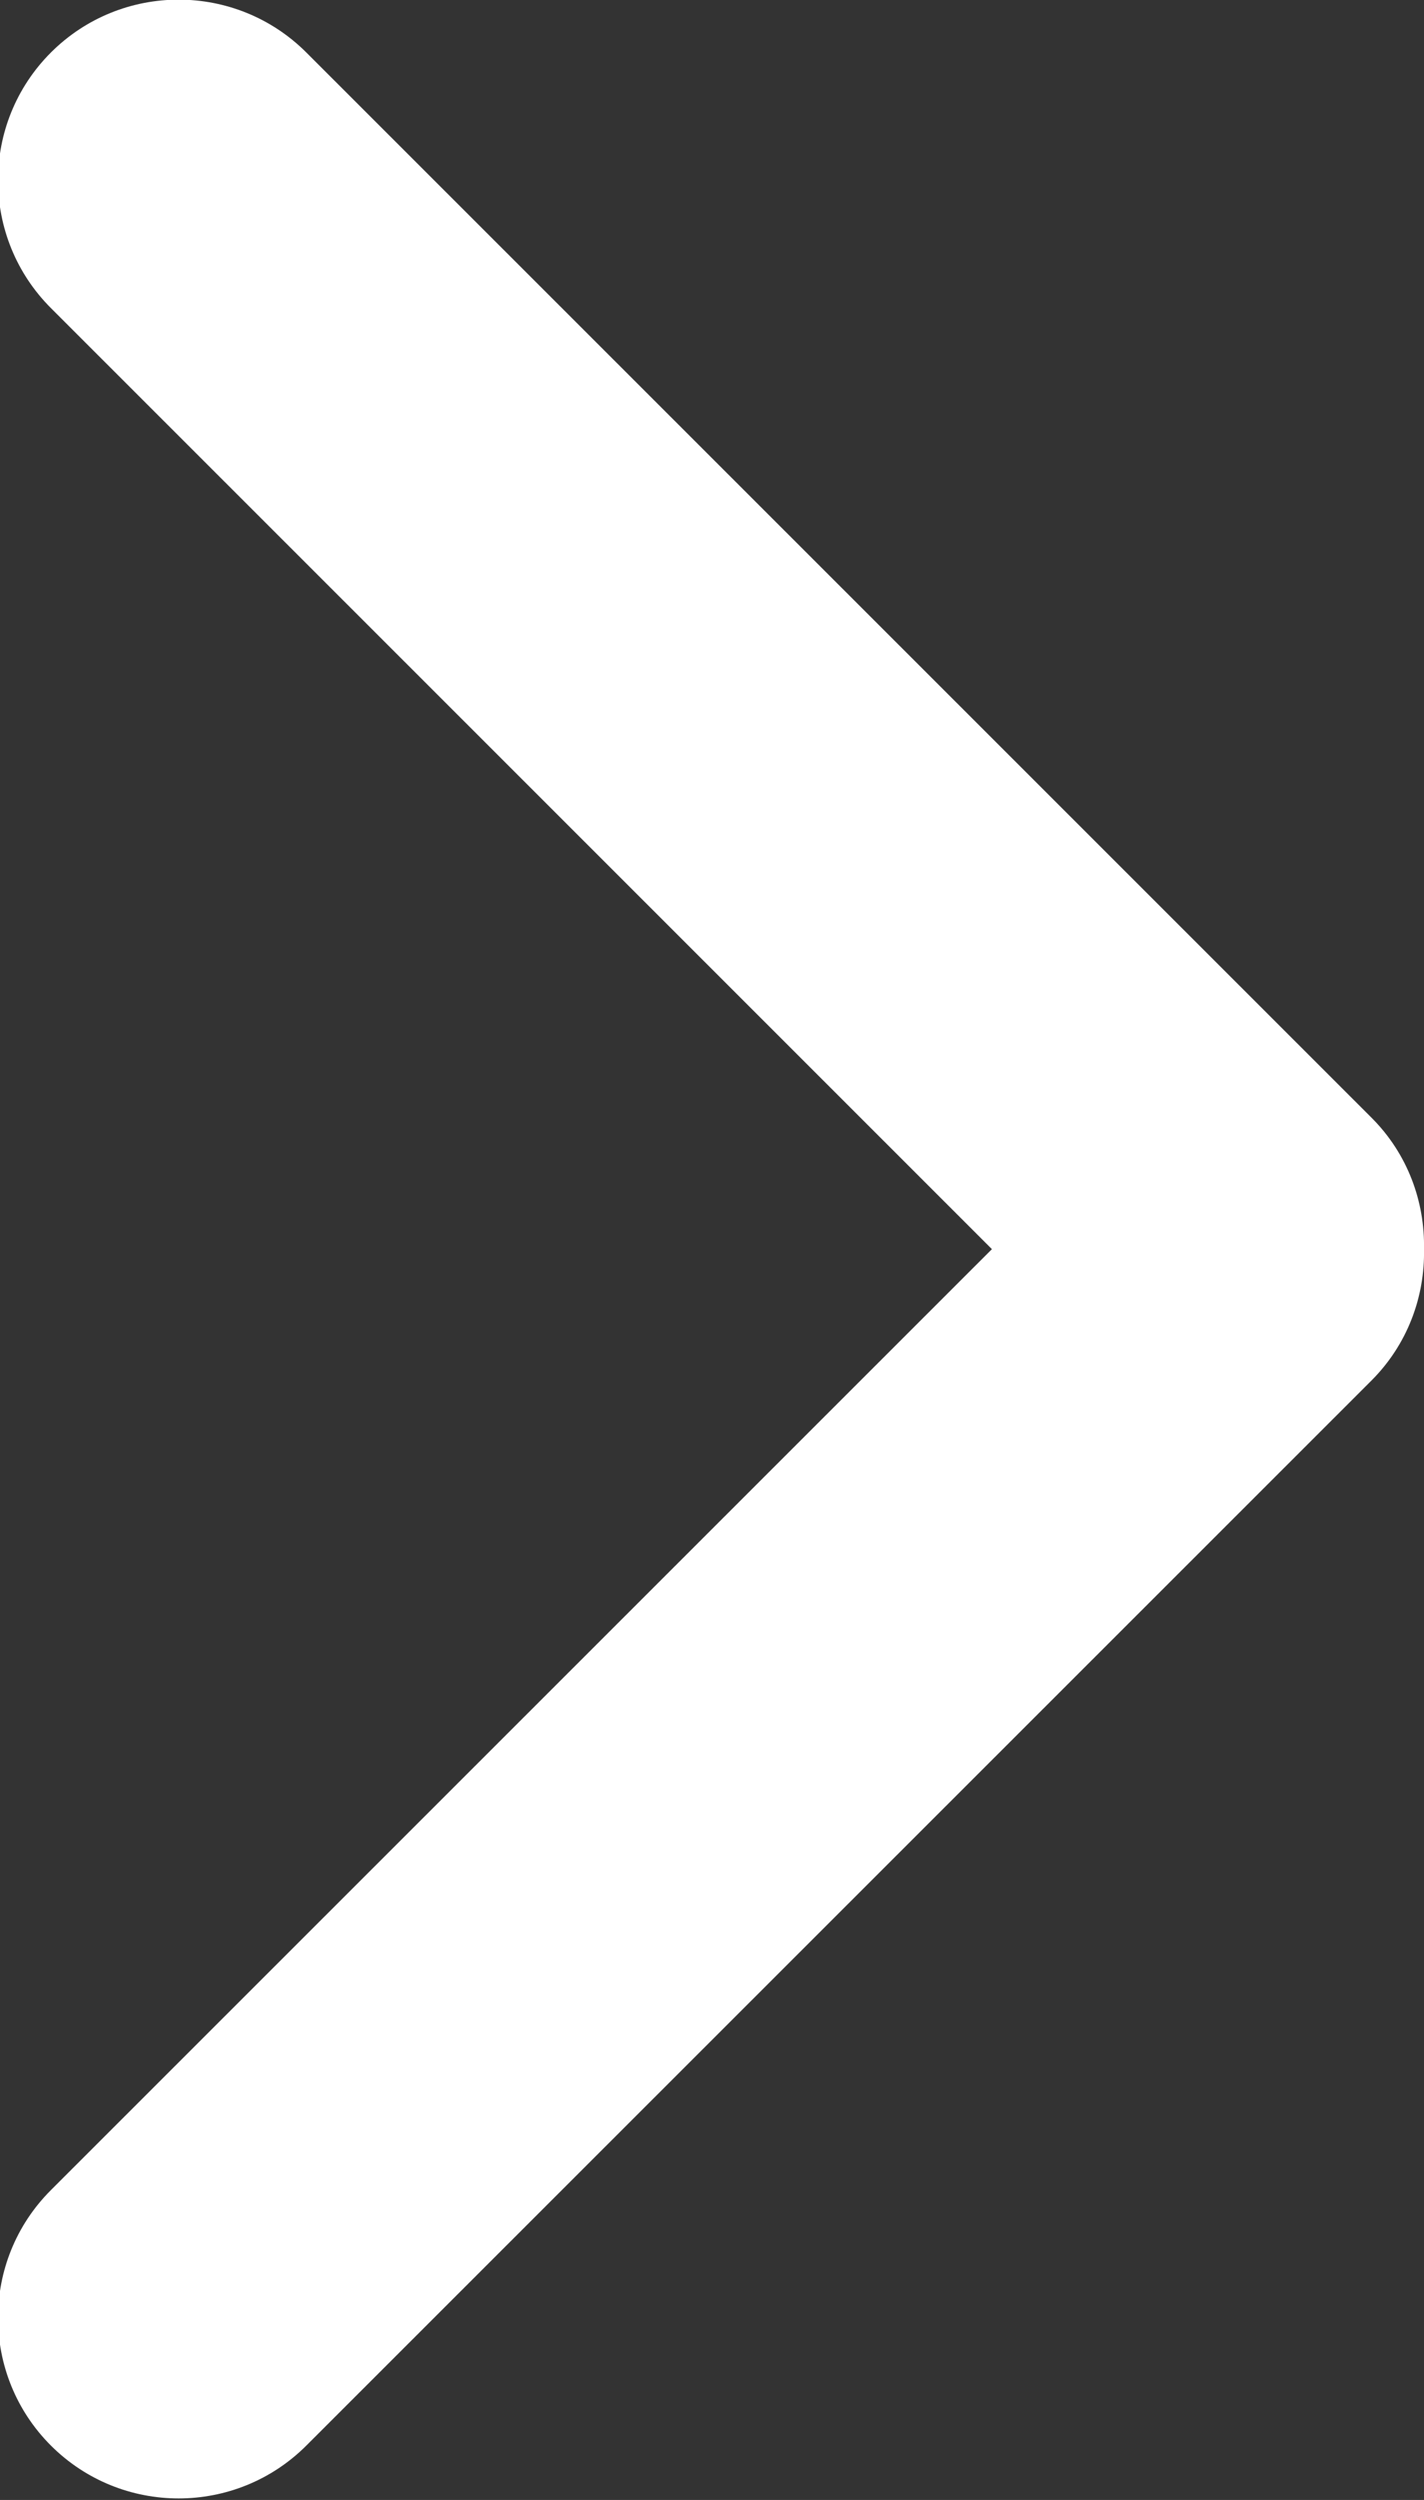 <svg xmlns="http://www.w3.org/2000/svg" xmlns:xlink="http://www.w3.org/1999/xlink" preserveAspectRatio="xMidYMid" width="11.97" height="21" viewBox="0 0 11.97 21">
  <rect x="0" y="0" width="11.97" height="21" fill="#333333" stroke="none"/>
  <defs>
    <style>
      .cls-1 {
        fill: #fff;
        fill-rule: evenodd;
      }
    </style>
  </defs>
  <path d="M0.428,2.588 L8.338,10.493 L0.428,18.397 C-0.165,18.989 -0.165,19.950 0.428,20.543 C1.021,21.135 1.982,21.135 2.575,20.543 L11.528,11.597 C11.832,11.293 11.978,10.892 11.970,10.493 C11.978,10.093 11.832,9.691 11.528,9.388 L2.575,0.441 C1.982,-0.151 1.021,-0.151 0.428,0.441 C-0.165,1.034 -0.165,1.995 0.428,2.588 Z" class="cls-1"/>
</svg>
